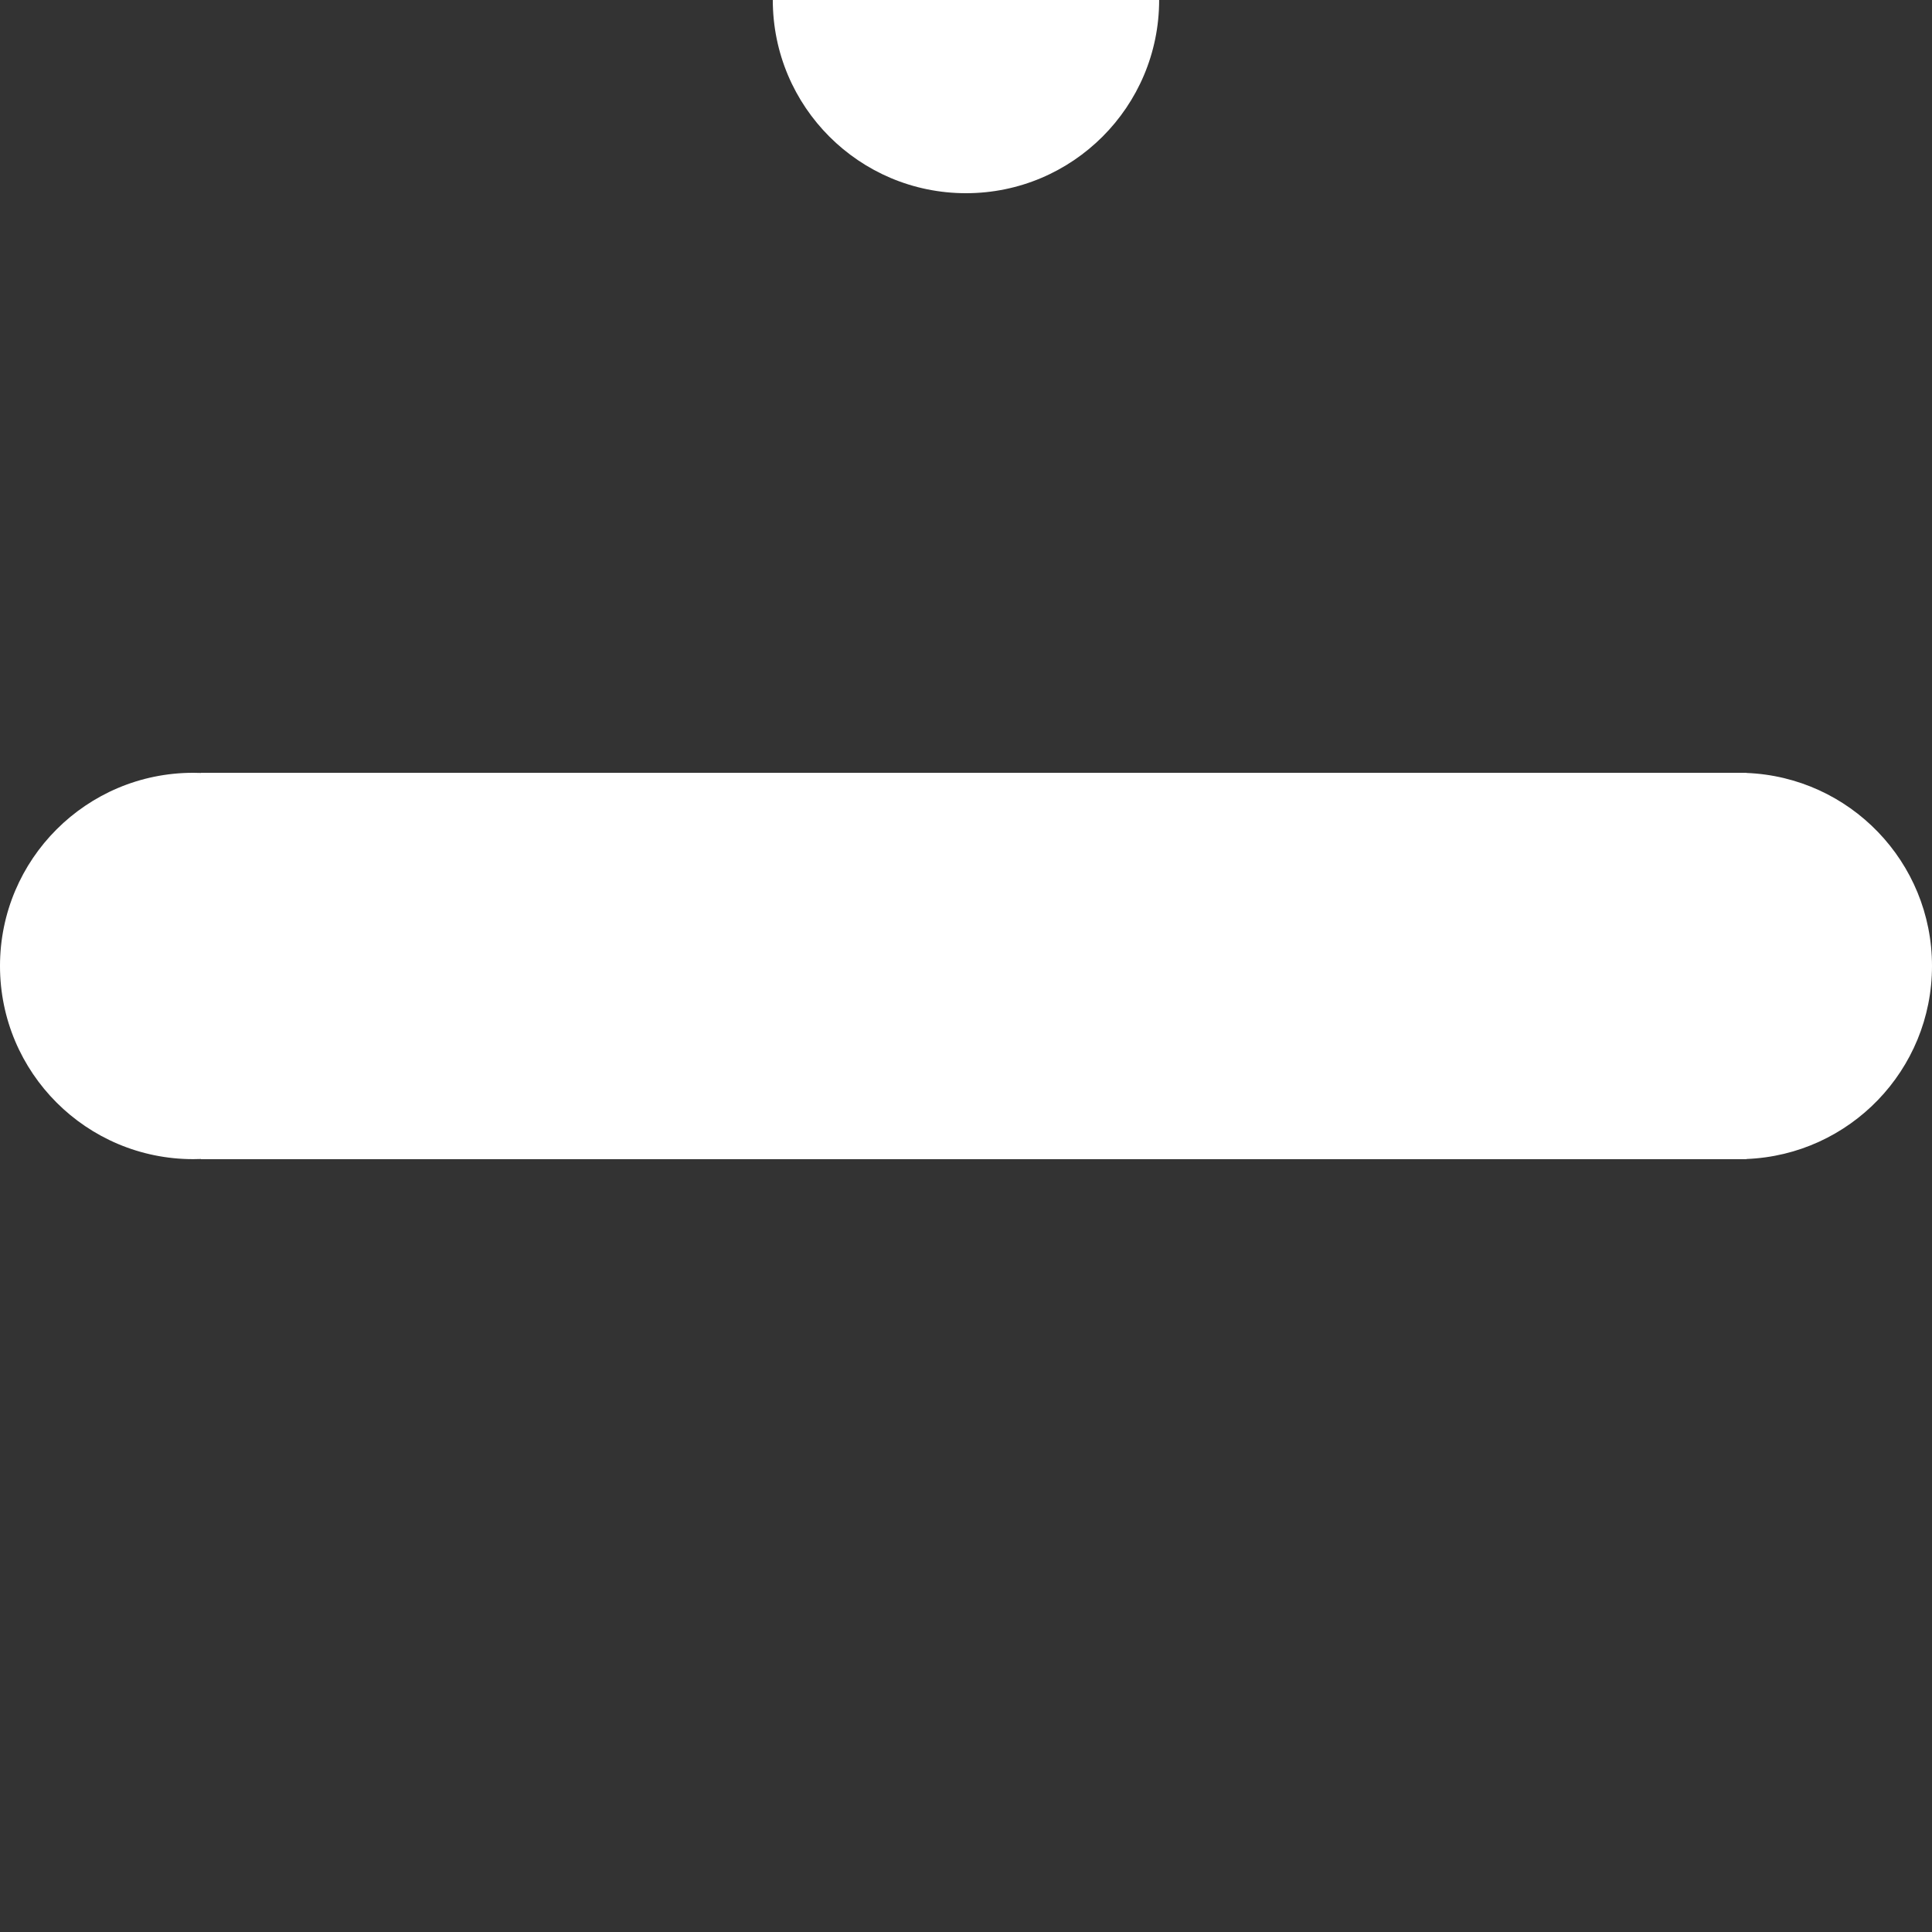<?xml version="1.0" encoding="utf-8"?>
<svg xmlns="http://www.w3.org/2000/svg" viewBox="0 0 50 50" xmlns:bx="https://boxy-svg.com" width="50px" height="50px"><rect x="0" y="0" width="50" height="50" fill="#333333" stroke="none"/><defs><bx:export><bx:file format="svg"/></bx:export></defs><g transform="matrix(0.1, 0, 0, 0.1, 0, 0)"><path d="M 50 299.986 C 22.386 299.986 0 277.603 0 249.993 C 0 222.383 22.386 200 50 200 C 50.67 200 51.337 200.013 52 200.039 L 52 200 L 452 200 L 452 200.039 C 478.687 201.089 500 223.052 500 249.993 C 500 276.934 478.687 298.897 452 299.947 L 452 300 L 52 300 L 52 299.947 C 51.337 299.973 50.67 299.986 50 299.986 Z" style="fill: rgb(255, 255, 255);"/><path d="M 50 299.986 C 22.386 299.986 0 277.603 0 249.993 C 0 222.383 22.386 200 50 200 C 50.67 200 51.337 200.013 52 200.039 L 52 200 L 452 200 L 452 200.039 C 478.687 201.089 500 223.052 500 249.993 C 500 276.934 478.687 298.897 452 299.947 L 452 300 L 52 300 L 52 299.947 C 51.337 299.973 50.67 299.986 50 299.986 Z" style="fill: rgb(255, 255, 255); transform-box: fill-box; transform-origin: 50% 50%;" transform="matrix(0, -1, 1, 0, 0, 0)"/></g></svg>